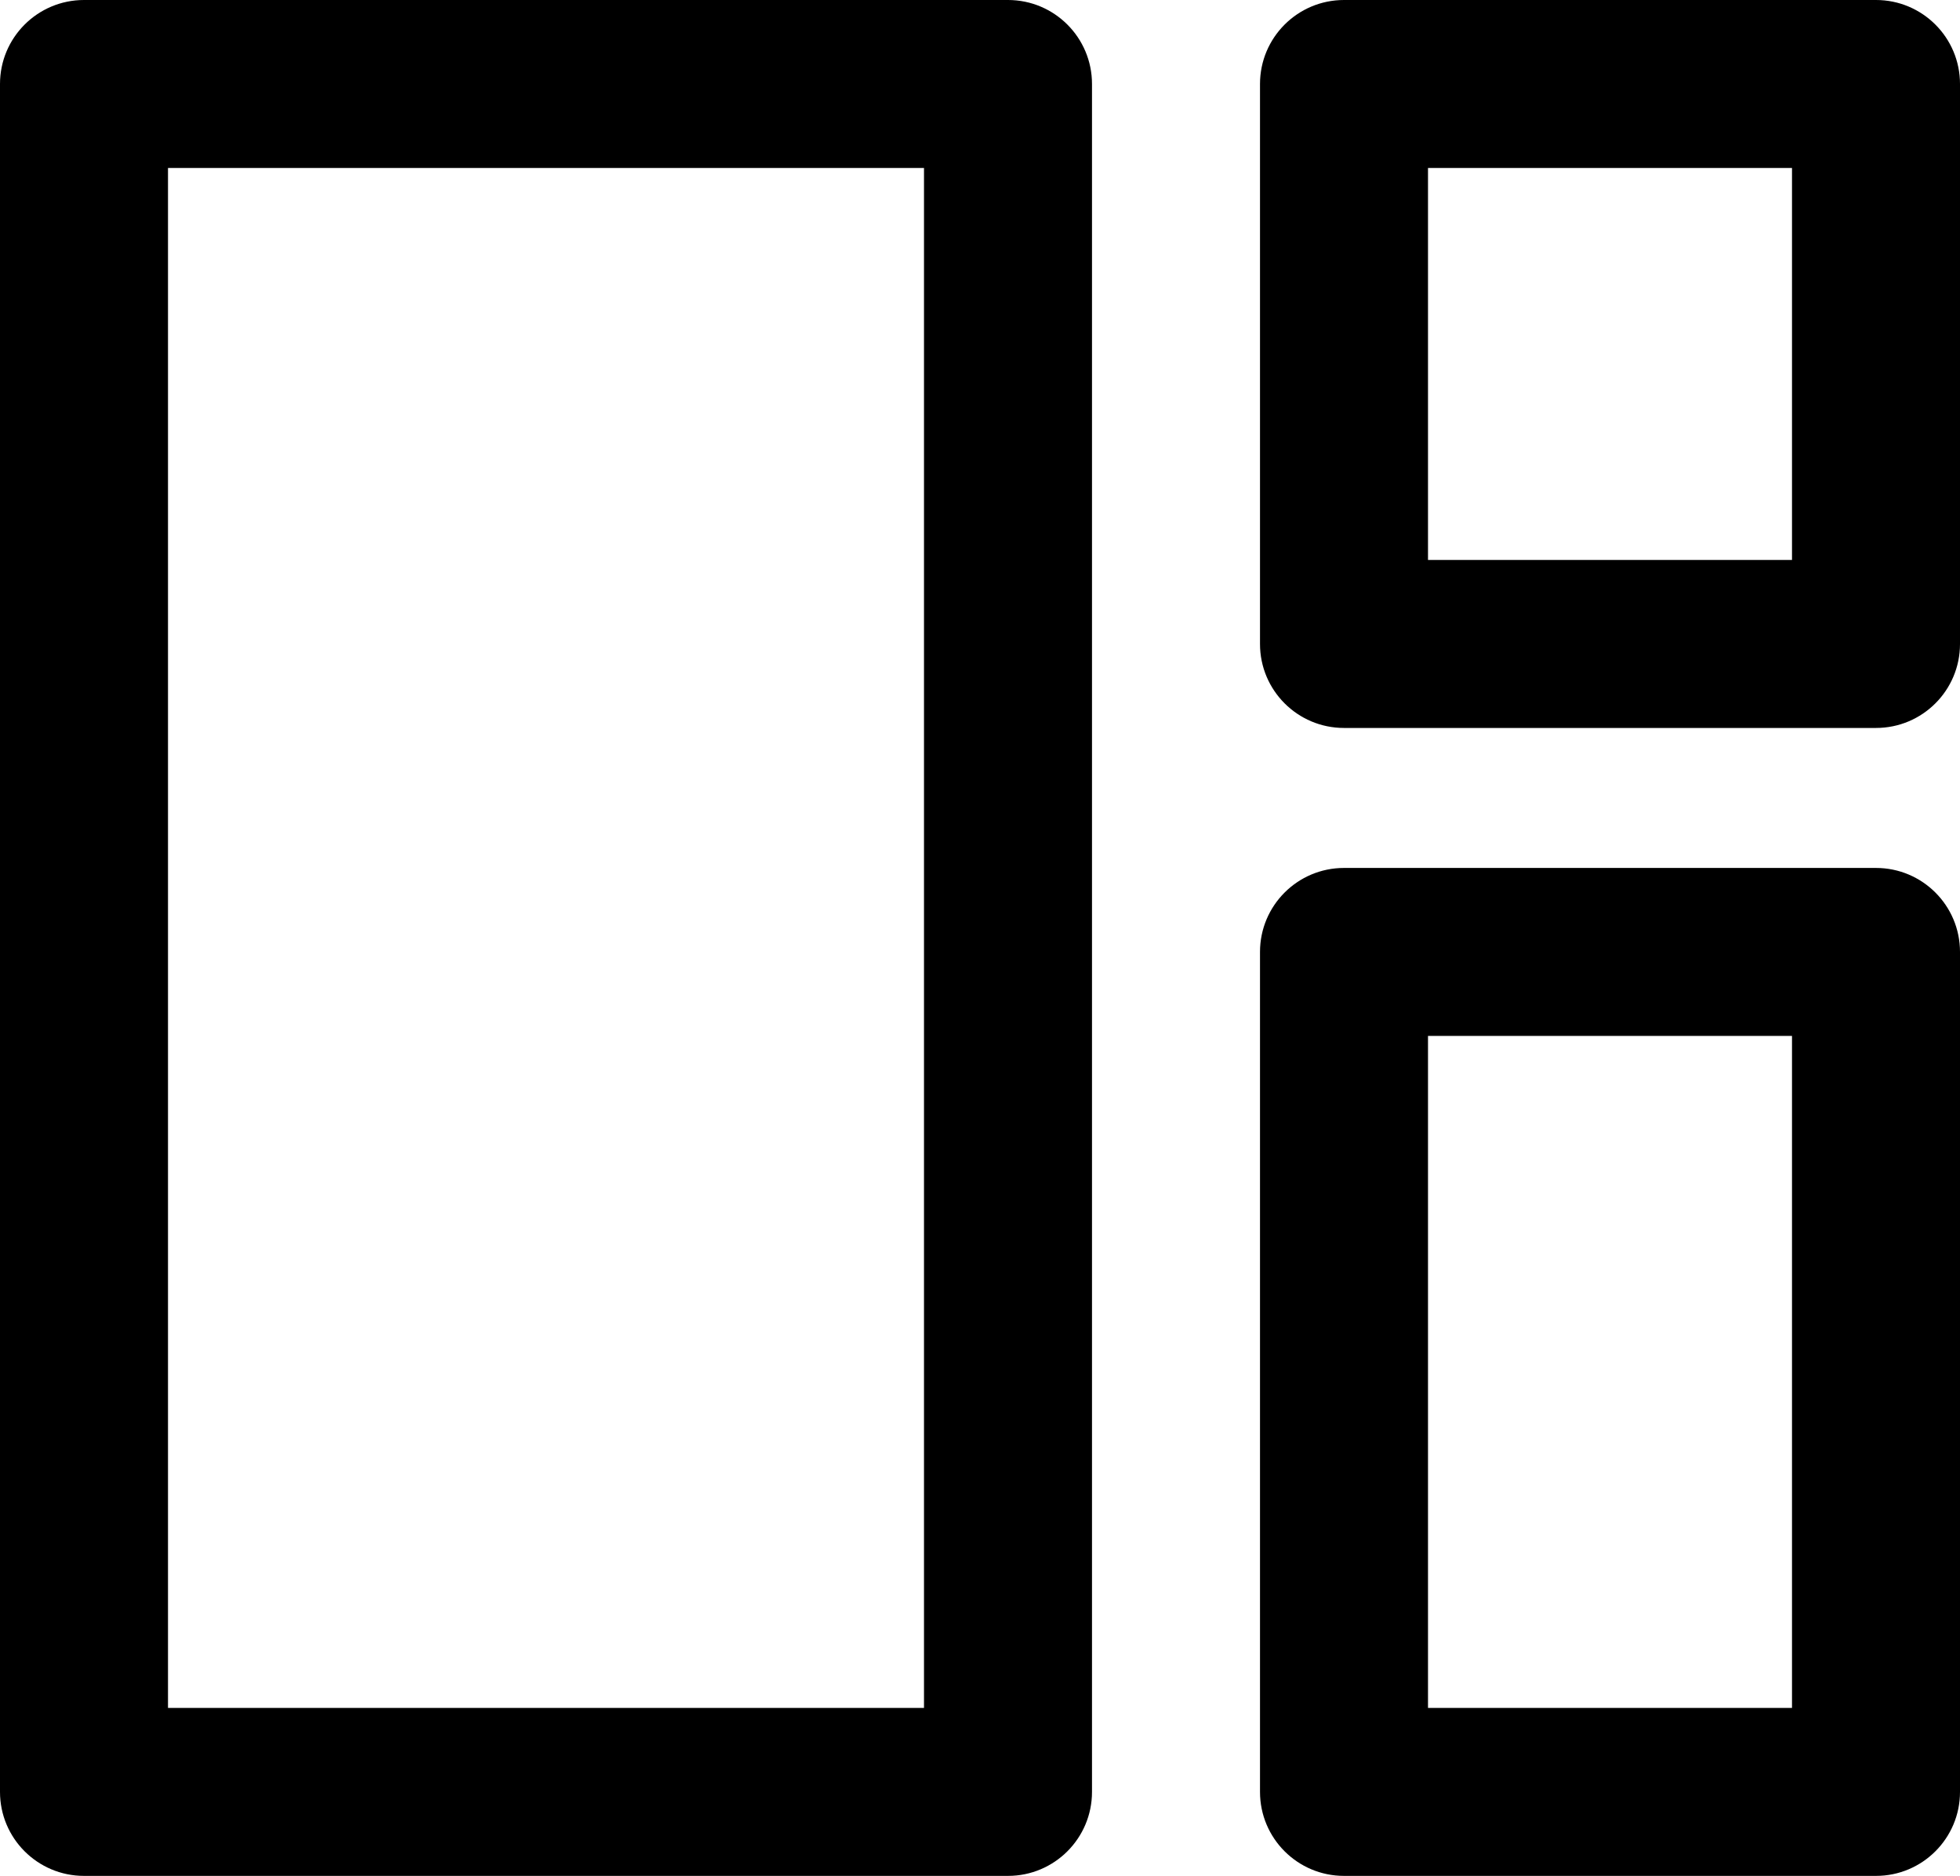 <?xml version="1.0" encoding="UTF-8"?>
<svg width="70px" height="67px" viewBox="0 0 70 67" version="1.1" xmlns="http://www.w3.org/2000/svg" xmlns:xlink="http://www.w3.org/1999/xlink">
    <!-- Generator: Sketch 52.5 (67469) - http://www.bohemiancoding.com/sketch -->
    <title>template</title>
    <desc>Created with Sketch.</desc>
    <g id="Page-1" stroke="none" stroke-width="1" fill="none" fill-rule="evenodd">
        <g id="Icons" transform="translate(-2879, -495)" fill="#000000">
            <g id="Icons-(final)" transform="translate(50, 244)">
                <path d="M2893,312 L2893,288 L2880,288 L2880,312 L2893,312 Z M2899,315 C2899,316.657 2897.657,318 2896,318 L2877,318 C2875.343,318 2874,316.657 2874,315 L2874,285 C2874,283.343 2875.343,282 2877,282 L2896,282 C2897.657,282 2899,283.343 2899,285 L2899,315 Z M2899,254 L2899,274 C2899,275.657 2897.657,277 2896,277 L2877,277 C2875.343,277 2874,275.657 2874,274 L2874,254 C2874,252.343 2875.343,251 2877,251 L2896,251 C2897.657,251 2899,252.343 2899,254 Z M2893,257 L2880,257 L2880,271 L2893,271 L2893,257 Z M2835,312 L2862,312 L2862,257 L2835,257 L2835,312 Z M2832,318 C2830.343,318 2829,316.657 2829,315 L2829,254 C2829,252.343 2830.343,251 2832,251 L2865,251 C2866.657,251 2868,252.343 2868,254 L2868,315 C2868,316.657 2866.657,318 2865,318 L2832,318 Z" id="template"></path>
            </g>
        </g>
    </g>
</svg>
